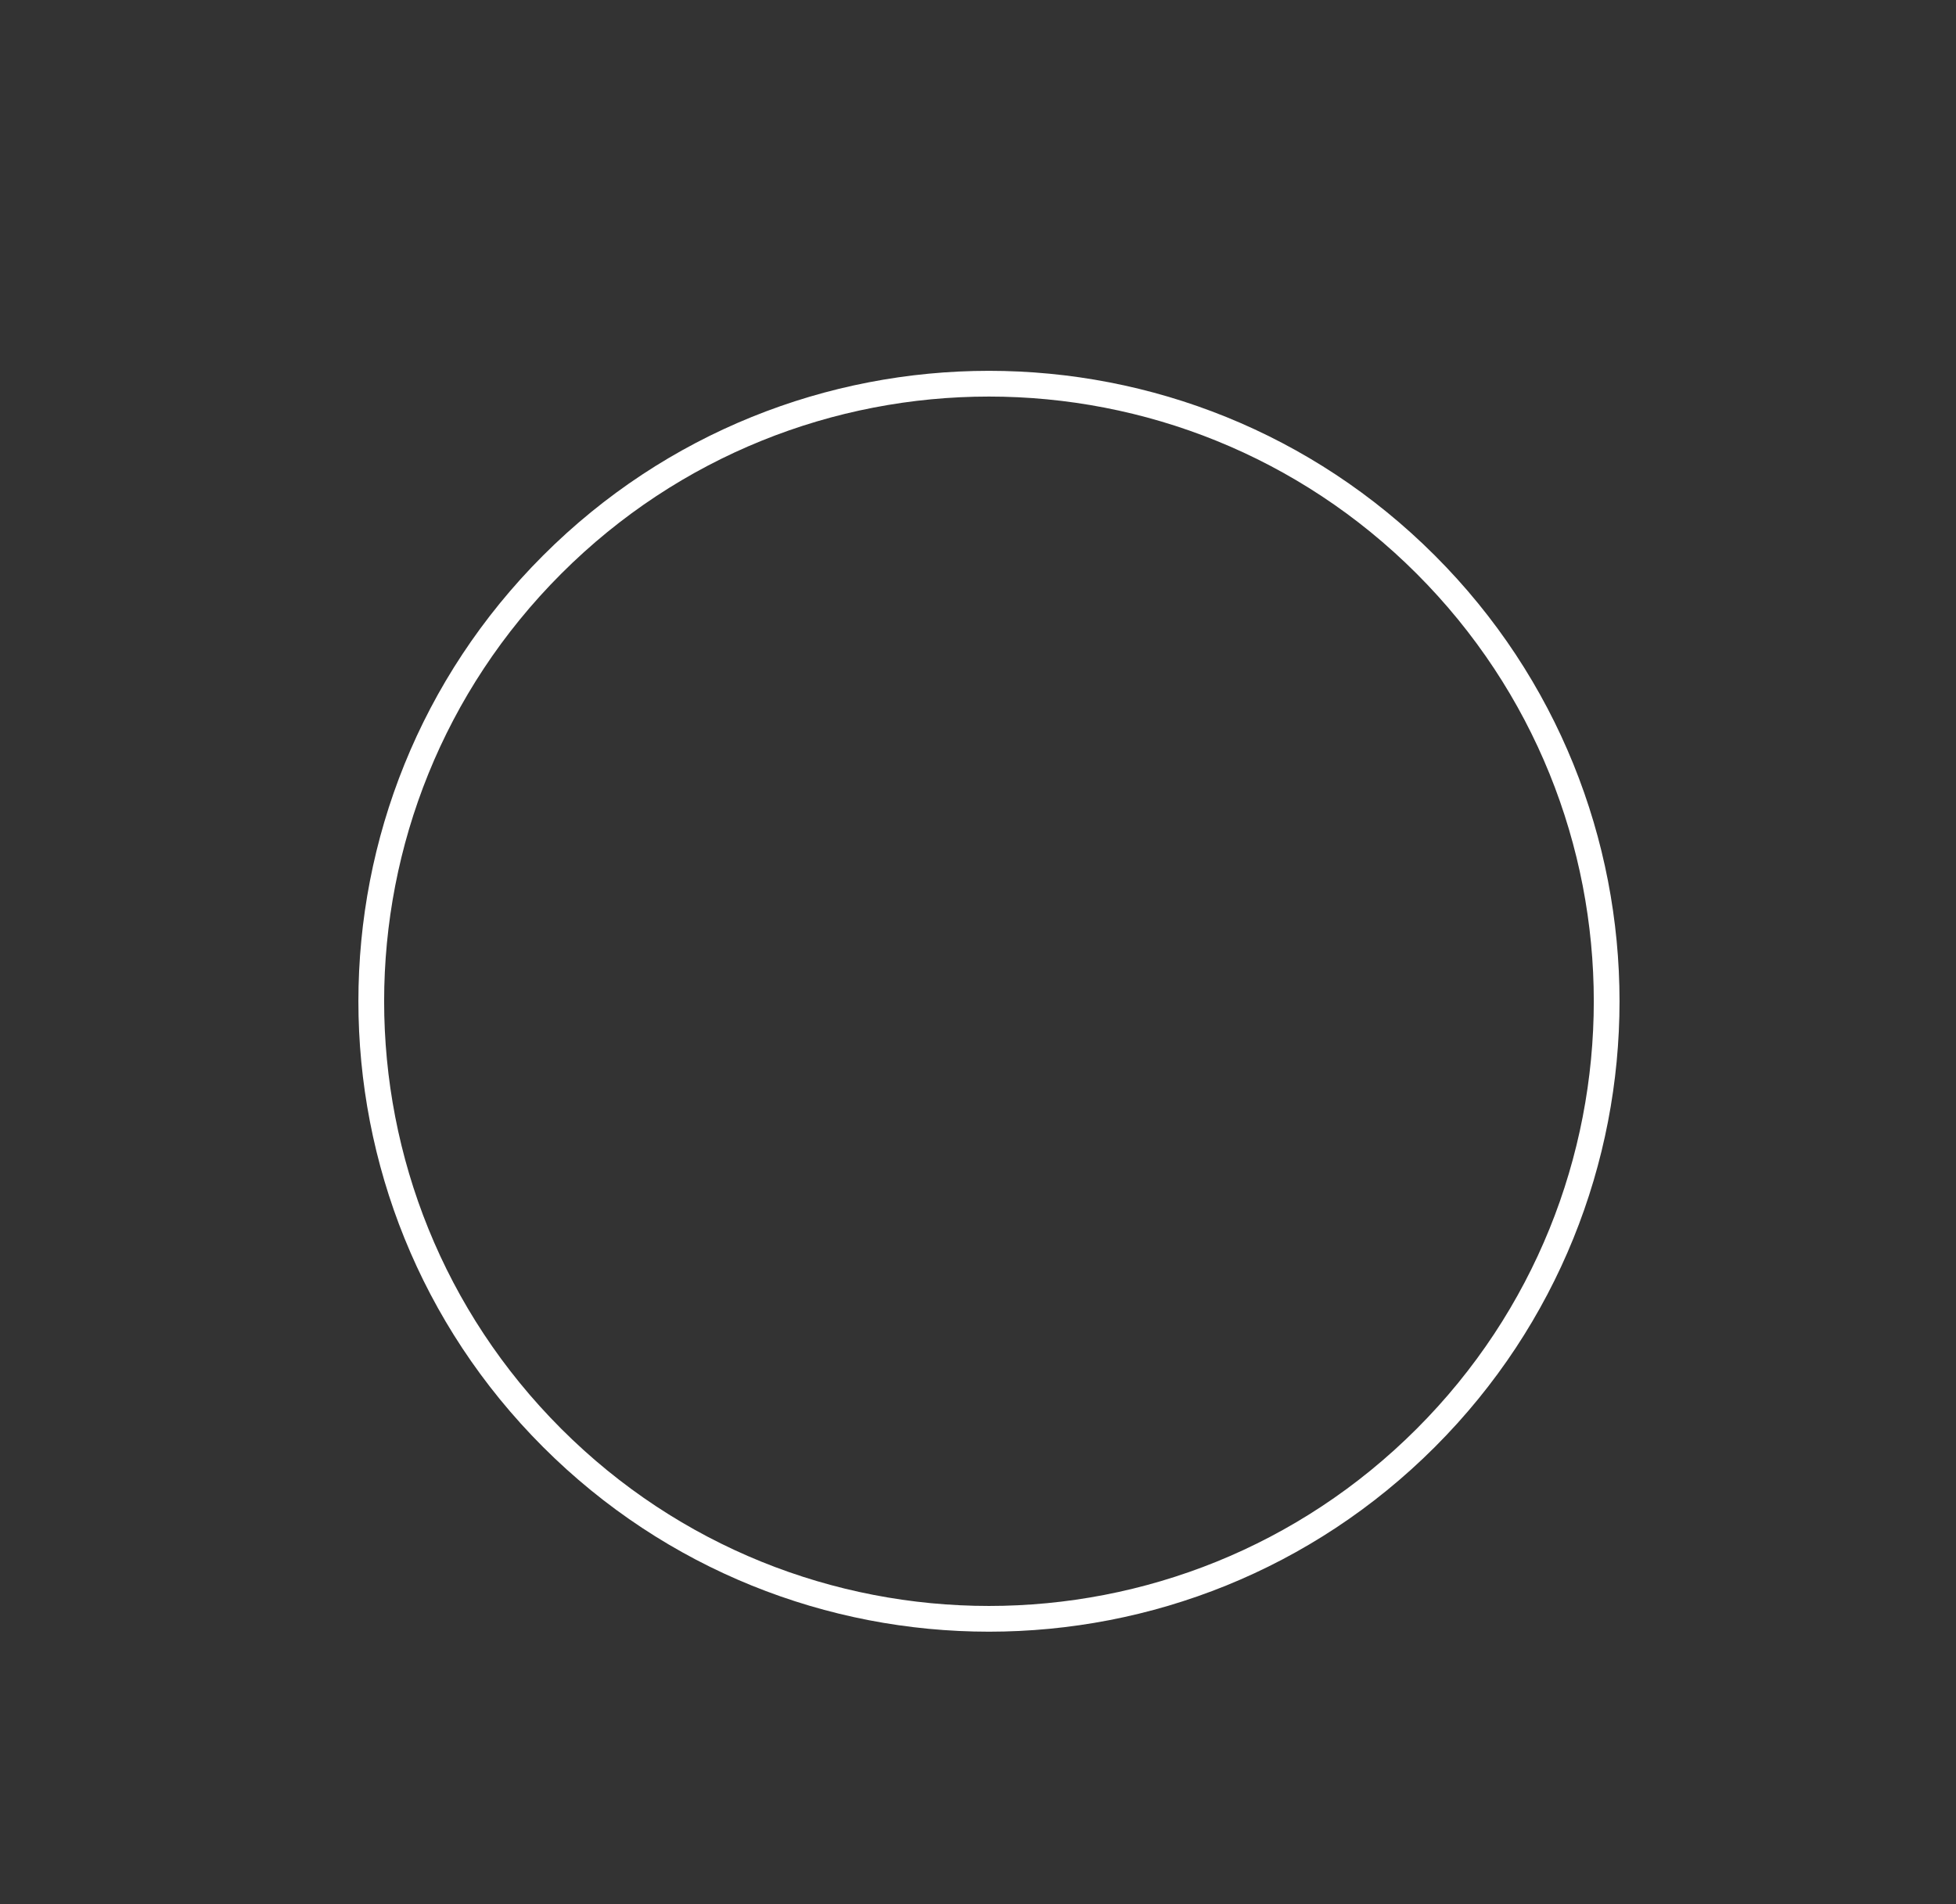 <svg width="38" height="37" viewBox="0 0 38 37" fill="none" xmlns="http://www.w3.org/2000/svg">
<rect x="0" y="0" width="38" height="37" fill="#333333" stroke="none"/>
<path fill-rule="evenodd" clip-rule="evenodd" d="M27.698 10.97C23.012 6.284 15.414 6.284 10.728 10.97C6.041 15.657 6.041 23.255 10.728 27.941C15.414 32.627 23.012 32.627 27.698 27.941C32.385 23.255 32.385 15.657 27.698 10.97Z" stroke="white" stroke-width="0.5"/>
<mask id="mask0" mask-type="alpha" maskUnits="userSpaceOnUse" x="6" y="7" width="26" height="25">
<path fill-rule="evenodd" clip-rule="evenodd" d="M27.698 10.97C23.012 6.284 15.414 6.284 10.728 10.97C6.041 15.657 6.041 23.255 10.728 27.941C15.414 32.627 23.012 32.627 27.698 27.941C32.385 23.255 32.385 15.657 27.698 10.97Z" fill="white" stroke="white" stroke-width="0.5"/>
</mask>
<g mask="url(#mask0)">
</g>
<path fill-rule="evenodd" clip-rule="evenodd" d="M21.778 19.465C22.169 19.074 22.169 18.441 21.778 18.05L18.95 15.222C18.559 14.831 17.926 14.831 17.536 15.222C17.145 15.612 17.145 16.245 17.536 16.636L19.657 18.757L17.536 20.879C17.145 21.269 17.145 21.902 17.536 22.293C17.926 22.683 18.559 22.683 18.95 22.293L21.778 19.465Z"/>
</svg>
